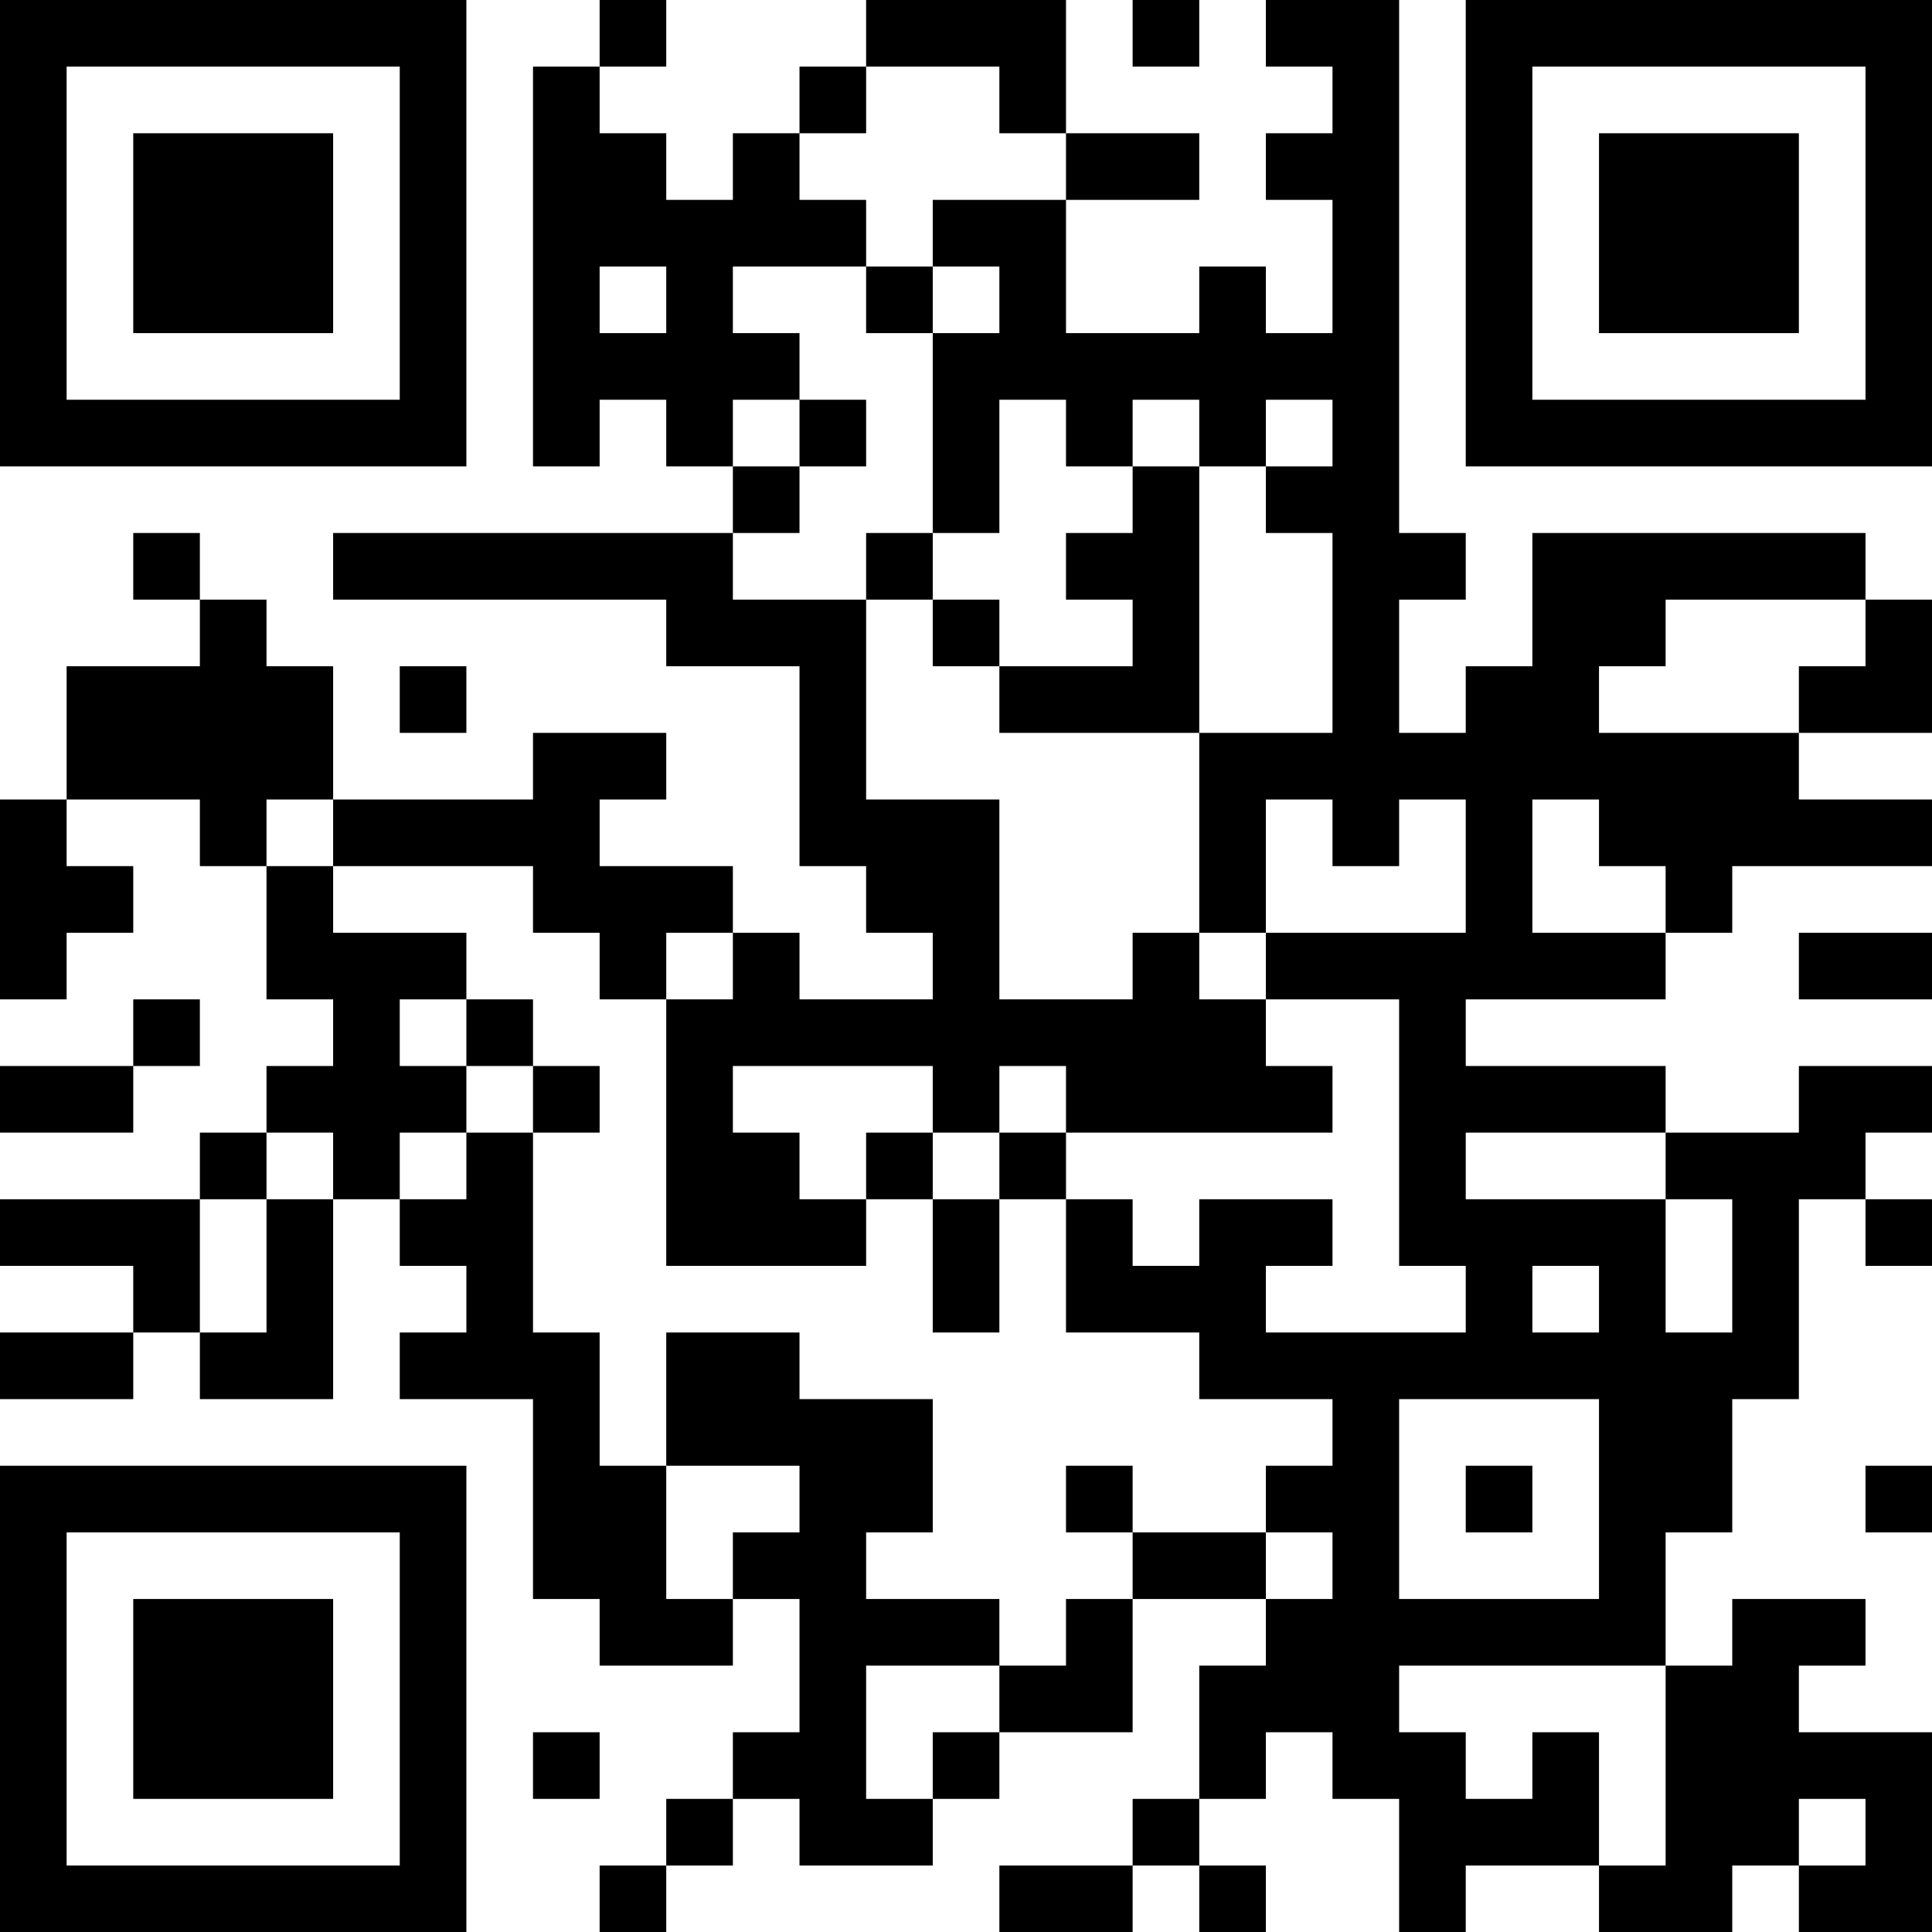 <?xml version="1.0" encoding="UTF-8"?>
<svg xmlns="http://www.w3.org/2000/svg" version="1.1" width="200" height="200" viewBox="0 0 200 200"><rect x="0" y="0" width="200" height="200" fill="#ffffff"/><g transform="scale(6.897)"><g transform="translate(0,0)"><path fill-rule="evenodd" d="M9 0L9 1L8 1L8 7L9 7L9 6L10 6L10 7L11 7L11 8L5 8L5 9L10 9L10 10L12 10L12 13L13 13L13 14L14 14L14 15L12 15L12 14L11 14L11 13L9 13L9 12L10 12L10 11L8 11L8 12L5 12L5 10L4 10L4 9L3 9L3 8L2 8L2 9L3 9L3 10L1 10L1 12L0 12L0 15L1 15L1 14L2 14L2 13L1 13L1 12L3 12L3 13L4 13L4 15L5 15L5 16L4 16L4 17L3 17L3 18L0 18L0 19L2 19L2 20L0 20L0 21L2 21L2 20L3 20L3 21L5 21L5 18L6 18L6 19L7 19L7 20L6 20L6 21L8 21L8 24L9 24L9 25L11 25L11 24L12 24L12 26L11 26L11 27L10 27L10 28L9 28L9 29L10 29L10 28L11 28L11 27L12 27L12 28L14 28L14 27L15 27L15 26L17 26L17 24L19 24L19 25L18 25L18 27L17 27L17 28L15 28L15 29L17 29L17 28L18 28L18 29L19 29L19 28L18 28L18 27L19 27L19 26L20 26L20 27L21 27L21 29L22 29L22 28L24 28L24 29L26 29L26 28L27 28L27 29L29 29L29 26L27 26L27 25L28 25L28 24L26 24L26 25L25 25L25 23L26 23L26 21L27 21L27 18L28 18L28 19L29 19L29 18L28 18L28 17L29 17L29 16L27 16L27 17L25 17L25 16L22 16L22 15L25 15L25 14L26 14L26 13L29 13L29 12L27 12L27 11L29 11L29 9L28 9L28 8L23 8L23 10L22 10L22 11L21 11L21 9L22 9L22 8L21 8L21 0L19 0L19 1L20 1L20 2L19 2L19 3L20 3L20 5L19 5L19 4L18 4L18 5L16 5L16 3L18 3L18 2L16 2L16 0L13 0L13 1L12 1L12 2L11 2L11 3L10 3L10 2L9 2L9 1L10 1L10 0ZM17 0L17 1L18 1L18 0ZM13 1L13 2L12 2L12 3L13 3L13 4L11 4L11 5L12 5L12 6L11 6L11 7L12 7L12 8L11 8L11 9L13 9L13 12L15 12L15 15L17 15L17 14L18 14L18 15L19 15L19 16L20 16L20 17L16 17L16 16L15 16L15 17L14 17L14 16L11 16L11 17L12 17L12 18L13 18L13 19L10 19L10 15L11 15L11 14L10 14L10 15L9 15L9 14L8 14L8 13L5 13L5 12L4 12L4 13L5 13L5 14L7 14L7 15L6 15L6 16L7 16L7 17L6 17L6 18L7 18L7 17L8 17L8 20L9 20L9 22L10 22L10 24L11 24L11 23L12 23L12 22L10 22L10 20L12 20L12 21L14 21L14 23L13 23L13 24L15 24L15 25L13 25L13 27L14 27L14 26L15 26L15 25L16 25L16 24L17 24L17 23L19 23L19 24L20 24L20 23L19 23L19 22L20 22L20 21L18 21L18 20L16 20L16 18L17 18L17 19L18 19L18 18L20 18L20 19L19 19L19 20L22 20L22 19L21 19L21 15L19 15L19 14L22 14L22 12L21 12L21 13L20 13L20 12L19 12L19 14L18 14L18 11L20 11L20 8L19 8L19 7L20 7L20 6L19 6L19 7L18 7L18 6L17 6L17 7L16 7L16 6L15 6L15 8L14 8L14 5L15 5L15 4L14 4L14 3L16 3L16 2L15 2L15 1ZM9 4L9 5L10 5L10 4ZM13 4L13 5L14 5L14 4ZM12 6L12 7L13 7L13 6ZM17 7L17 8L16 8L16 9L17 9L17 10L15 10L15 9L14 9L14 8L13 8L13 9L14 9L14 10L15 10L15 11L18 11L18 7ZM25 9L25 10L24 10L24 11L27 11L27 10L28 10L28 9ZM6 10L6 11L7 11L7 10ZM23 12L23 14L25 14L25 13L24 13L24 12ZM27 14L27 15L29 15L29 14ZM2 15L2 16L0 16L0 17L2 17L2 16L3 16L3 15ZM7 15L7 16L8 16L8 17L9 17L9 16L8 16L8 15ZM4 17L4 18L3 18L3 20L4 20L4 18L5 18L5 17ZM13 17L13 18L14 18L14 20L15 20L15 18L16 18L16 17L15 17L15 18L14 18L14 17ZM22 17L22 18L25 18L25 20L26 20L26 18L25 18L25 17ZM23 19L23 20L24 20L24 19ZM21 21L21 24L24 24L24 21ZM16 22L16 23L17 23L17 22ZM22 22L22 23L23 23L23 22ZM28 22L28 23L29 23L29 22ZM21 25L21 26L22 26L22 27L23 27L23 26L24 26L24 28L25 28L25 25ZM8 26L8 27L9 27L9 26ZM27 27L27 28L28 28L28 27ZM0 0L0 7L7 7L7 0ZM1 1L1 6L6 6L6 1ZM2 2L2 5L5 5L5 2ZM22 0L22 7L29 7L29 0ZM23 1L23 6L28 6L28 1ZM24 2L24 5L27 5L27 2ZM0 22L0 29L7 29L7 22ZM1 23L1 28L6 28L6 23ZM2 24L2 27L5 27L5 24Z" fill="#000000"/></g></g></svg>

